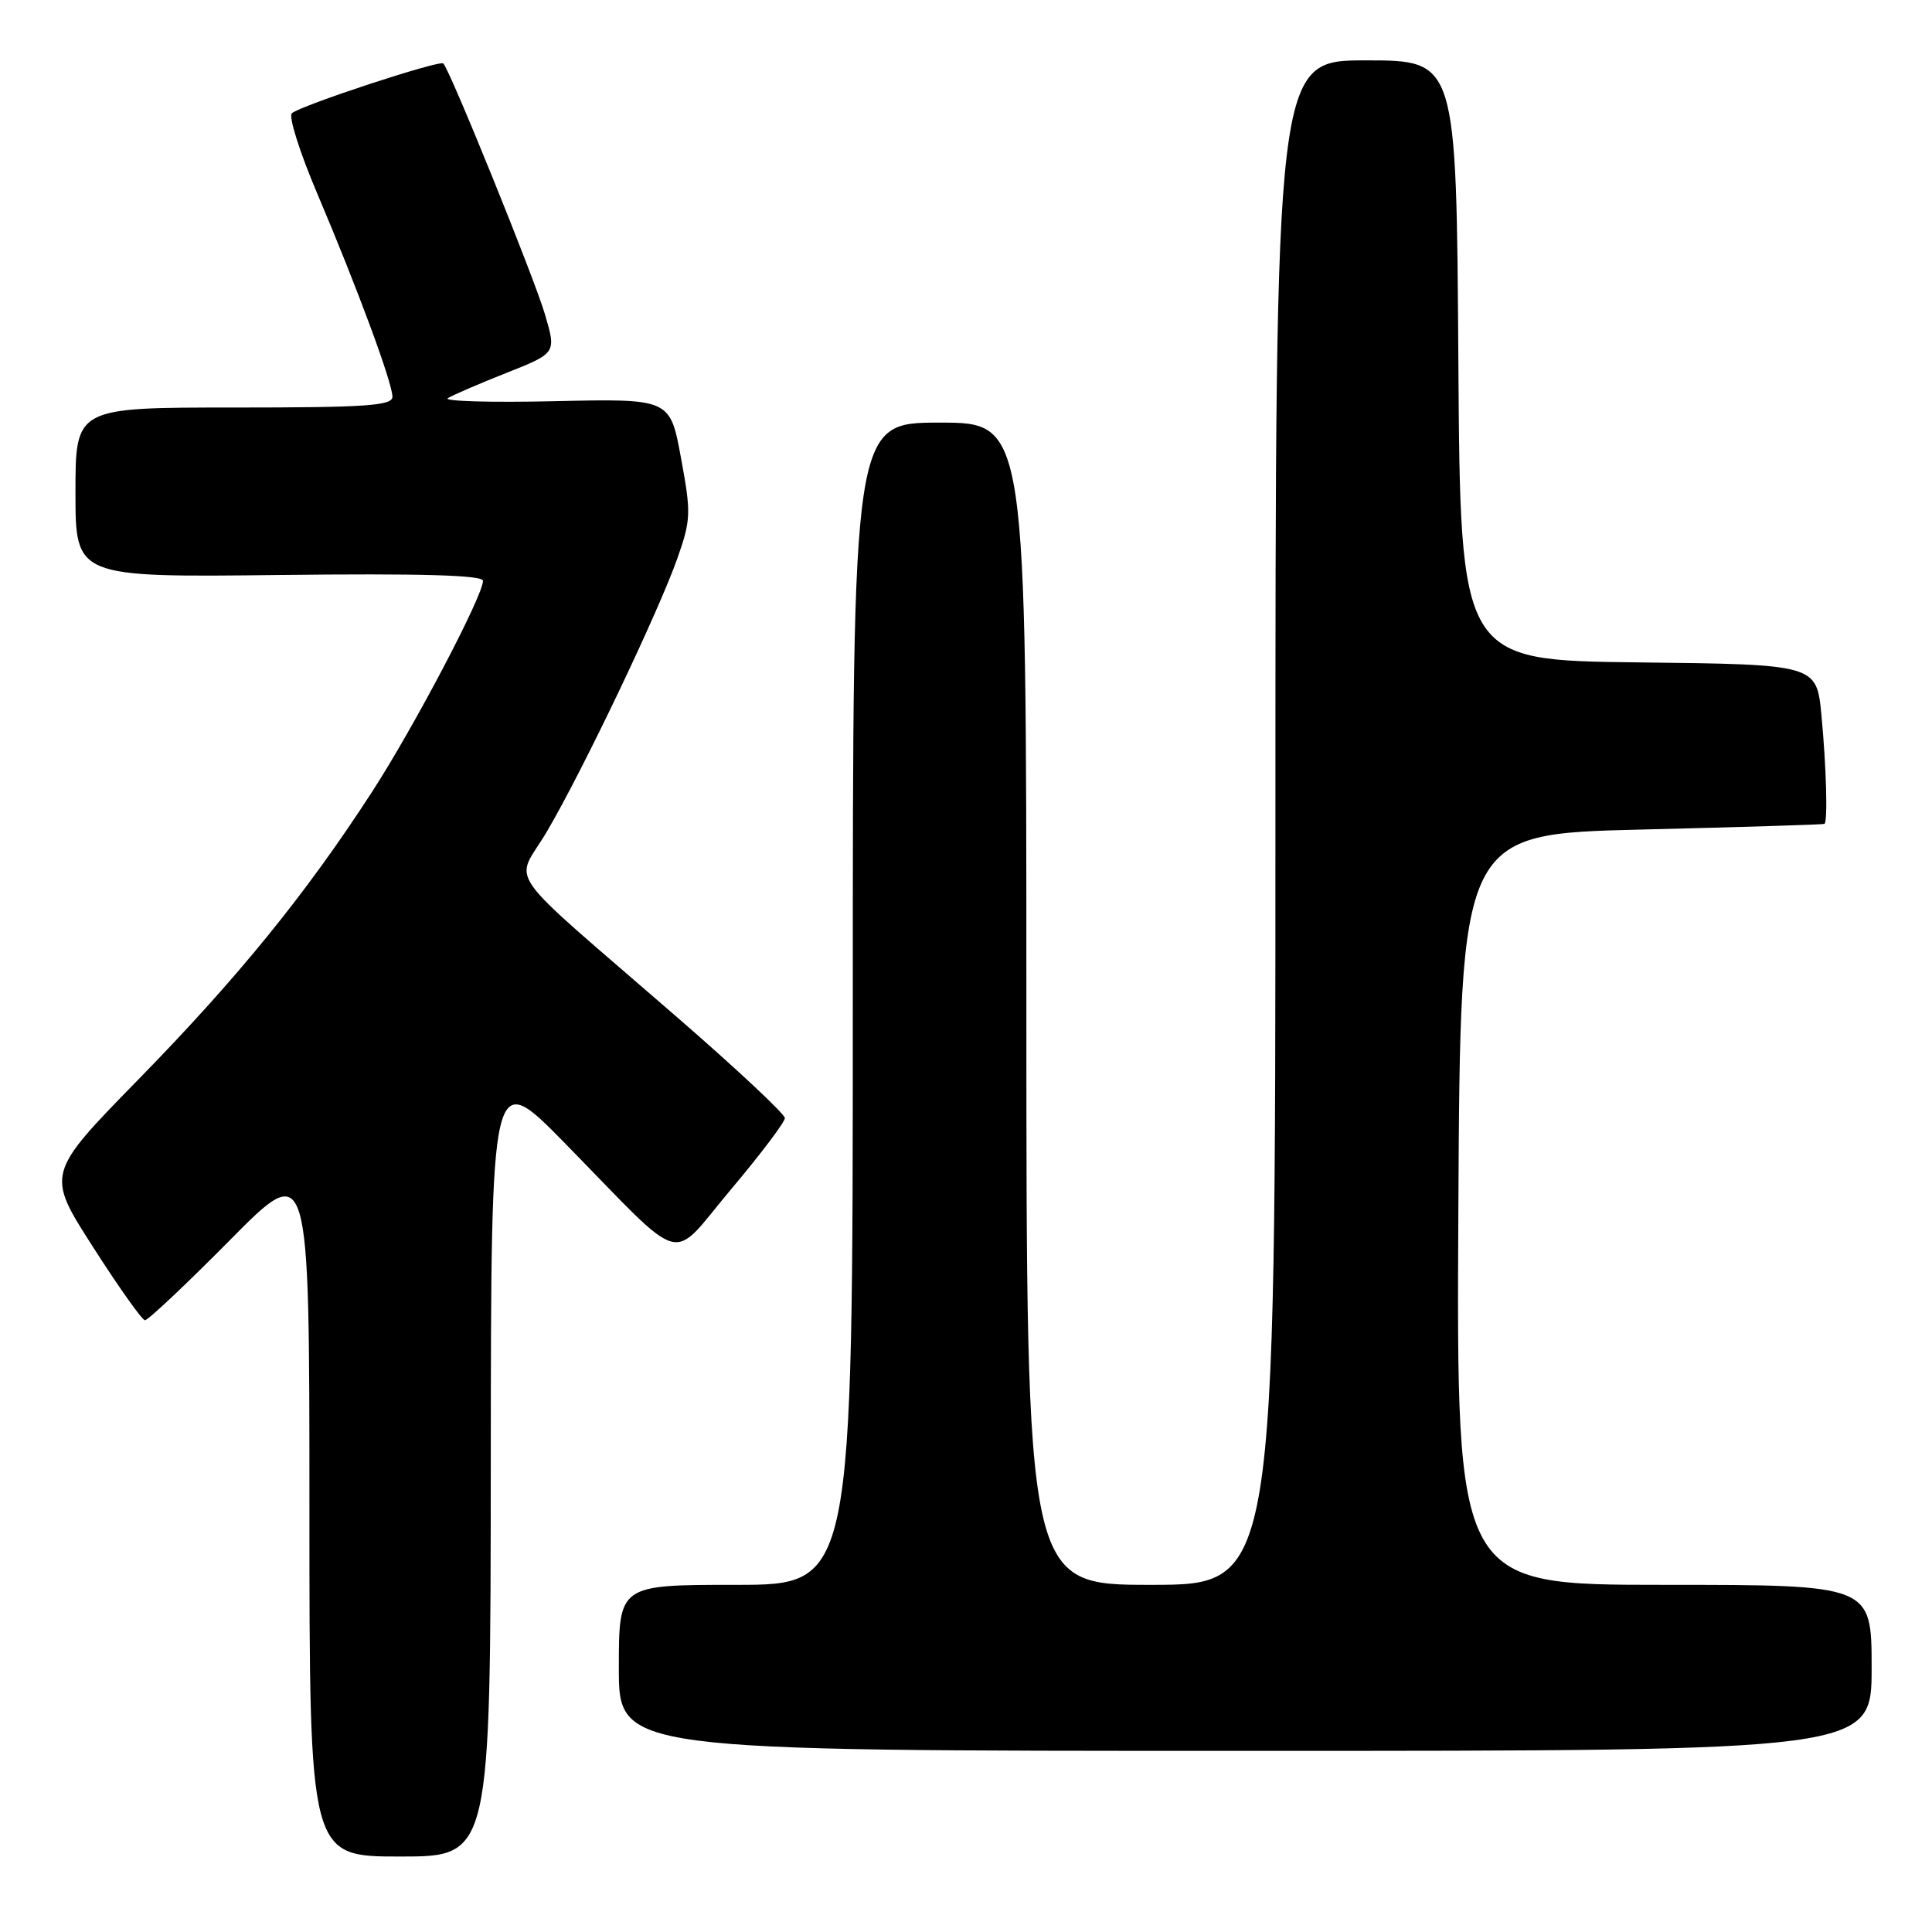 <?xml version="1.0" encoding="UTF-8" standalone="no"?>
<!DOCTYPE svg PUBLIC "-//W3C//DTD SVG 1.1//EN" "http://www.w3.org/Graphics/SVG/1.1/DTD/svg11.dtd" >
<svg xmlns="http://www.w3.org/2000/svg" xmlns:xlink="http://www.w3.org/1999/xlink" version="1.1" viewBox="0 0 256 256">
 <g >
 <path fill="currentColor"
d=" M 65.03 193.75 C 65.07 141.50 65.07 141.50 74.87 151.50 C 91.20 168.17 88.57 167.44 96.86 157.60 C 100.79 152.94 104.00 148.68 104.00 148.15 C 104.00 147.62 97.60 141.63 89.78 134.84 C 65.92 114.12 68.23 117.42 72.50 110.13 C 77.27 102.00 87.25 81.08 89.75 74.00 C 91.56 68.86 91.59 67.99 90.23 60.66 C 88.79 52.82 88.79 52.82 73.48 53.16 C 65.07 53.35 58.71 53.17 59.34 52.76 C 59.98 52.36 63.47 50.85 67.11 49.41 C 73.72 46.79 73.72 46.79 72.21 41.65 C 70.83 36.93 59.64 9.30 58.74 8.41 C 58.26 7.92 39.79 13.99 38.67 15.01 C 38.21 15.42 39.72 20.20 42.03 25.63 C 47.35 38.16 52.00 50.73 52.00 52.57 C 52.00 53.76 48.53 54.00 31.00 54.00 C 10.00 54.00 10.00 54.00 10.00 65.25 C 10.00 76.50 10.00 76.50 37.00 76.19 C 55.85 75.97 64.00 76.21 64.00 76.96 C 64.00 78.95 54.82 96.42 49.25 105.00 C 40.52 118.47 31.53 129.54 18.35 143.02 C 6.11 155.54 6.11 155.54 12.31 165.21 C 15.71 170.53 18.82 174.91 19.20 174.94 C 19.59 174.97 24.65 170.20 30.45 164.34 C 41.00 153.67 41.00 153.67 41.00 199.84 C 41.00 246.00 41.00 246.00 53.00 246.00 C 65.00 246.00 65.00 246.00 65.03 193.75 Z  M 248.00 221.00 C 248.00 210.00 248.00 210.00 220.49 210.00 C 192.98 210.00 192.98 210.00 193.24 160.25 C 193.50 110.50 193.50 110.50 217.50 109.92 C 230.70 109.60 241.61 109.26 241.75 109.17 C 242.20 108.87 242.00 101.64 241.35 94.77 C 240.71 88.04 240.71 88.04 217.11 87.77 C 193.50 87.50 193.50 87.50 193.24 47.75 C 192.98 8.00 192.98 8.00 180.99 8.00 C 169.00 8.00 169.00 8.00 169.00 109.00 C 169.00 210.00 169.00 210.00 152.50 210.00 C 136.00 210.00 136.00 210.00 136.00 133.00 C 136.00 56.00 136.00 56.00 124.50 56.00 C 113.00 56.00 113.00 56.00 113.00 133.00 C 113.00 210.00 113.00 210.00 97.50 210.00 C 82.00 210.00 82.00 210.00 82.00 221.00 C 82.00 232.00 82.00 232.00 165.00 232.00 C 248.00 232.00 248.00 232.00 248.00 221.00 Z "/>
</g>
</svg>